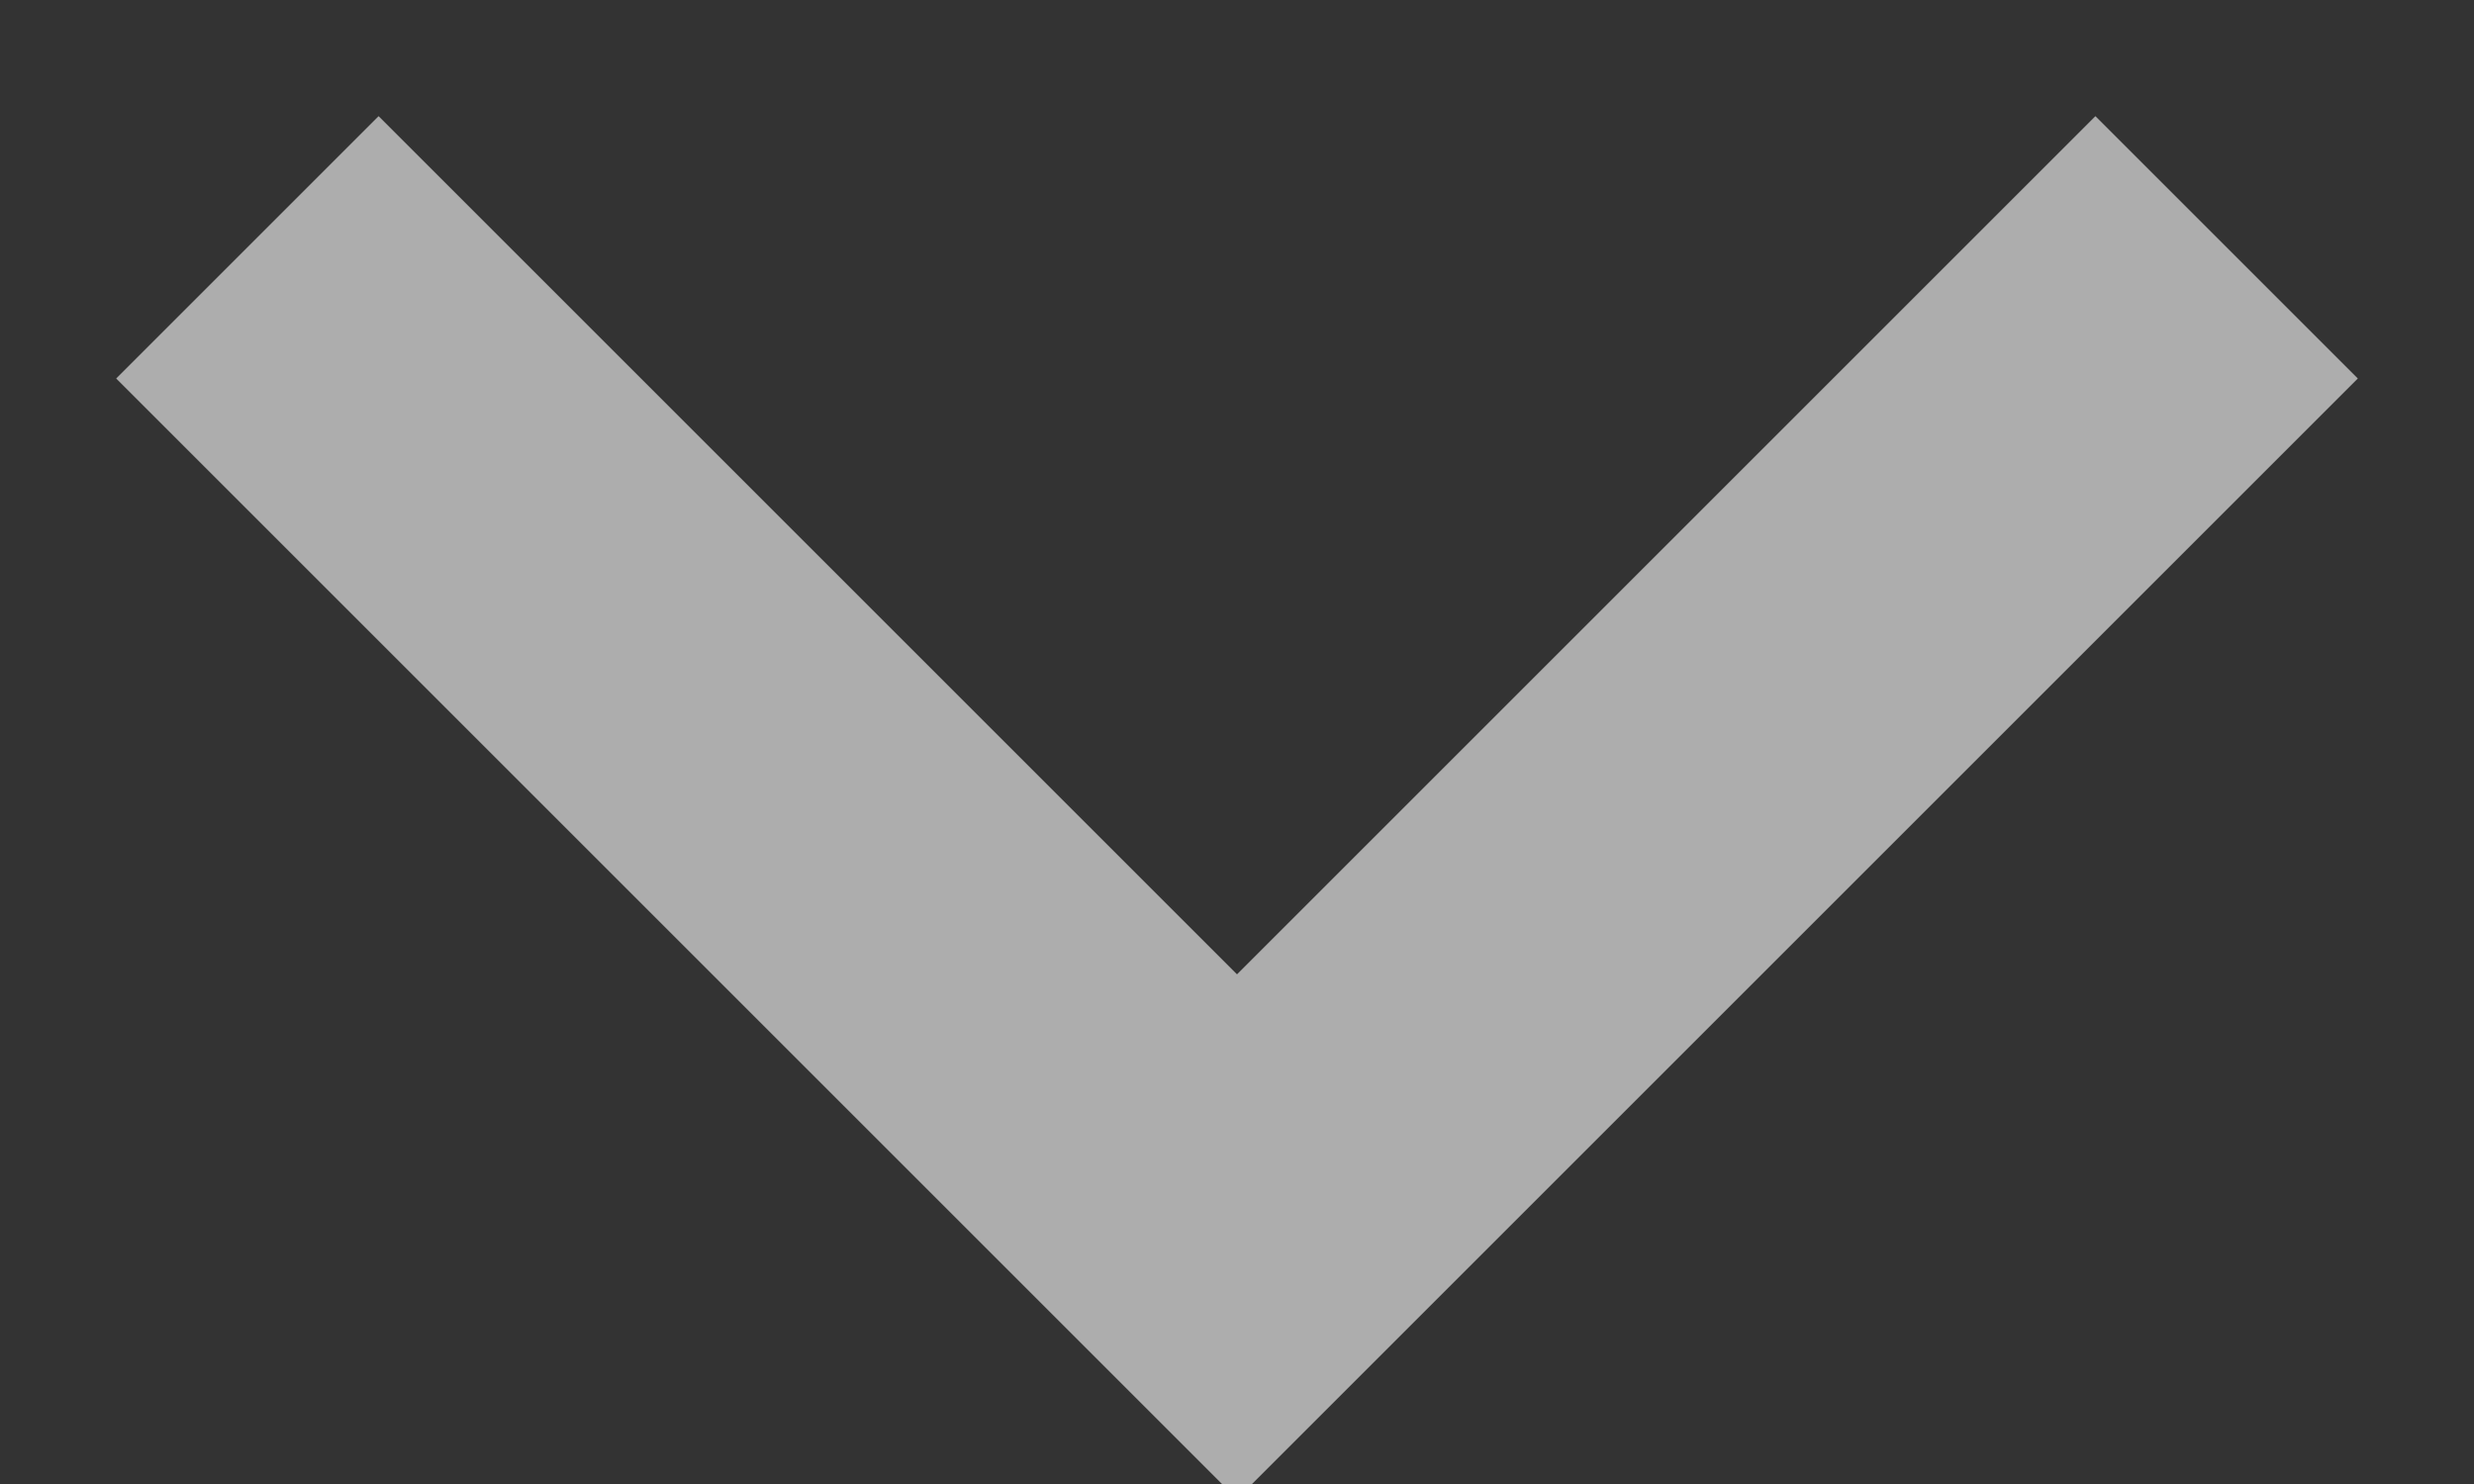 <?xml version="1.0" encoding="UTF-8"?>
<svg width="10px" height="6px" viewBox="0 0 10 6" version="1.1" xmlns="http://www.w3.org/2000/svg" xmlns:xlink="http://www.w3.org/1999/xlink">
    <rect x="0" y="0" width="10" height="6" fill="#333333" stroke="none"/>
    <title>Path</title>
    <g id="Page-1" stroke="none" stroke-width="1" fill="none" fill-rule="evenodd" opacity="0.599">
        <g id="group" transform="translate(-41, -3)" stroke="#FFFFFF" stroke-width="1.5">
            <polyline id="Path" points="42 4 46 8 50 4"></polyline>
        </g>
    </g>
</svg>